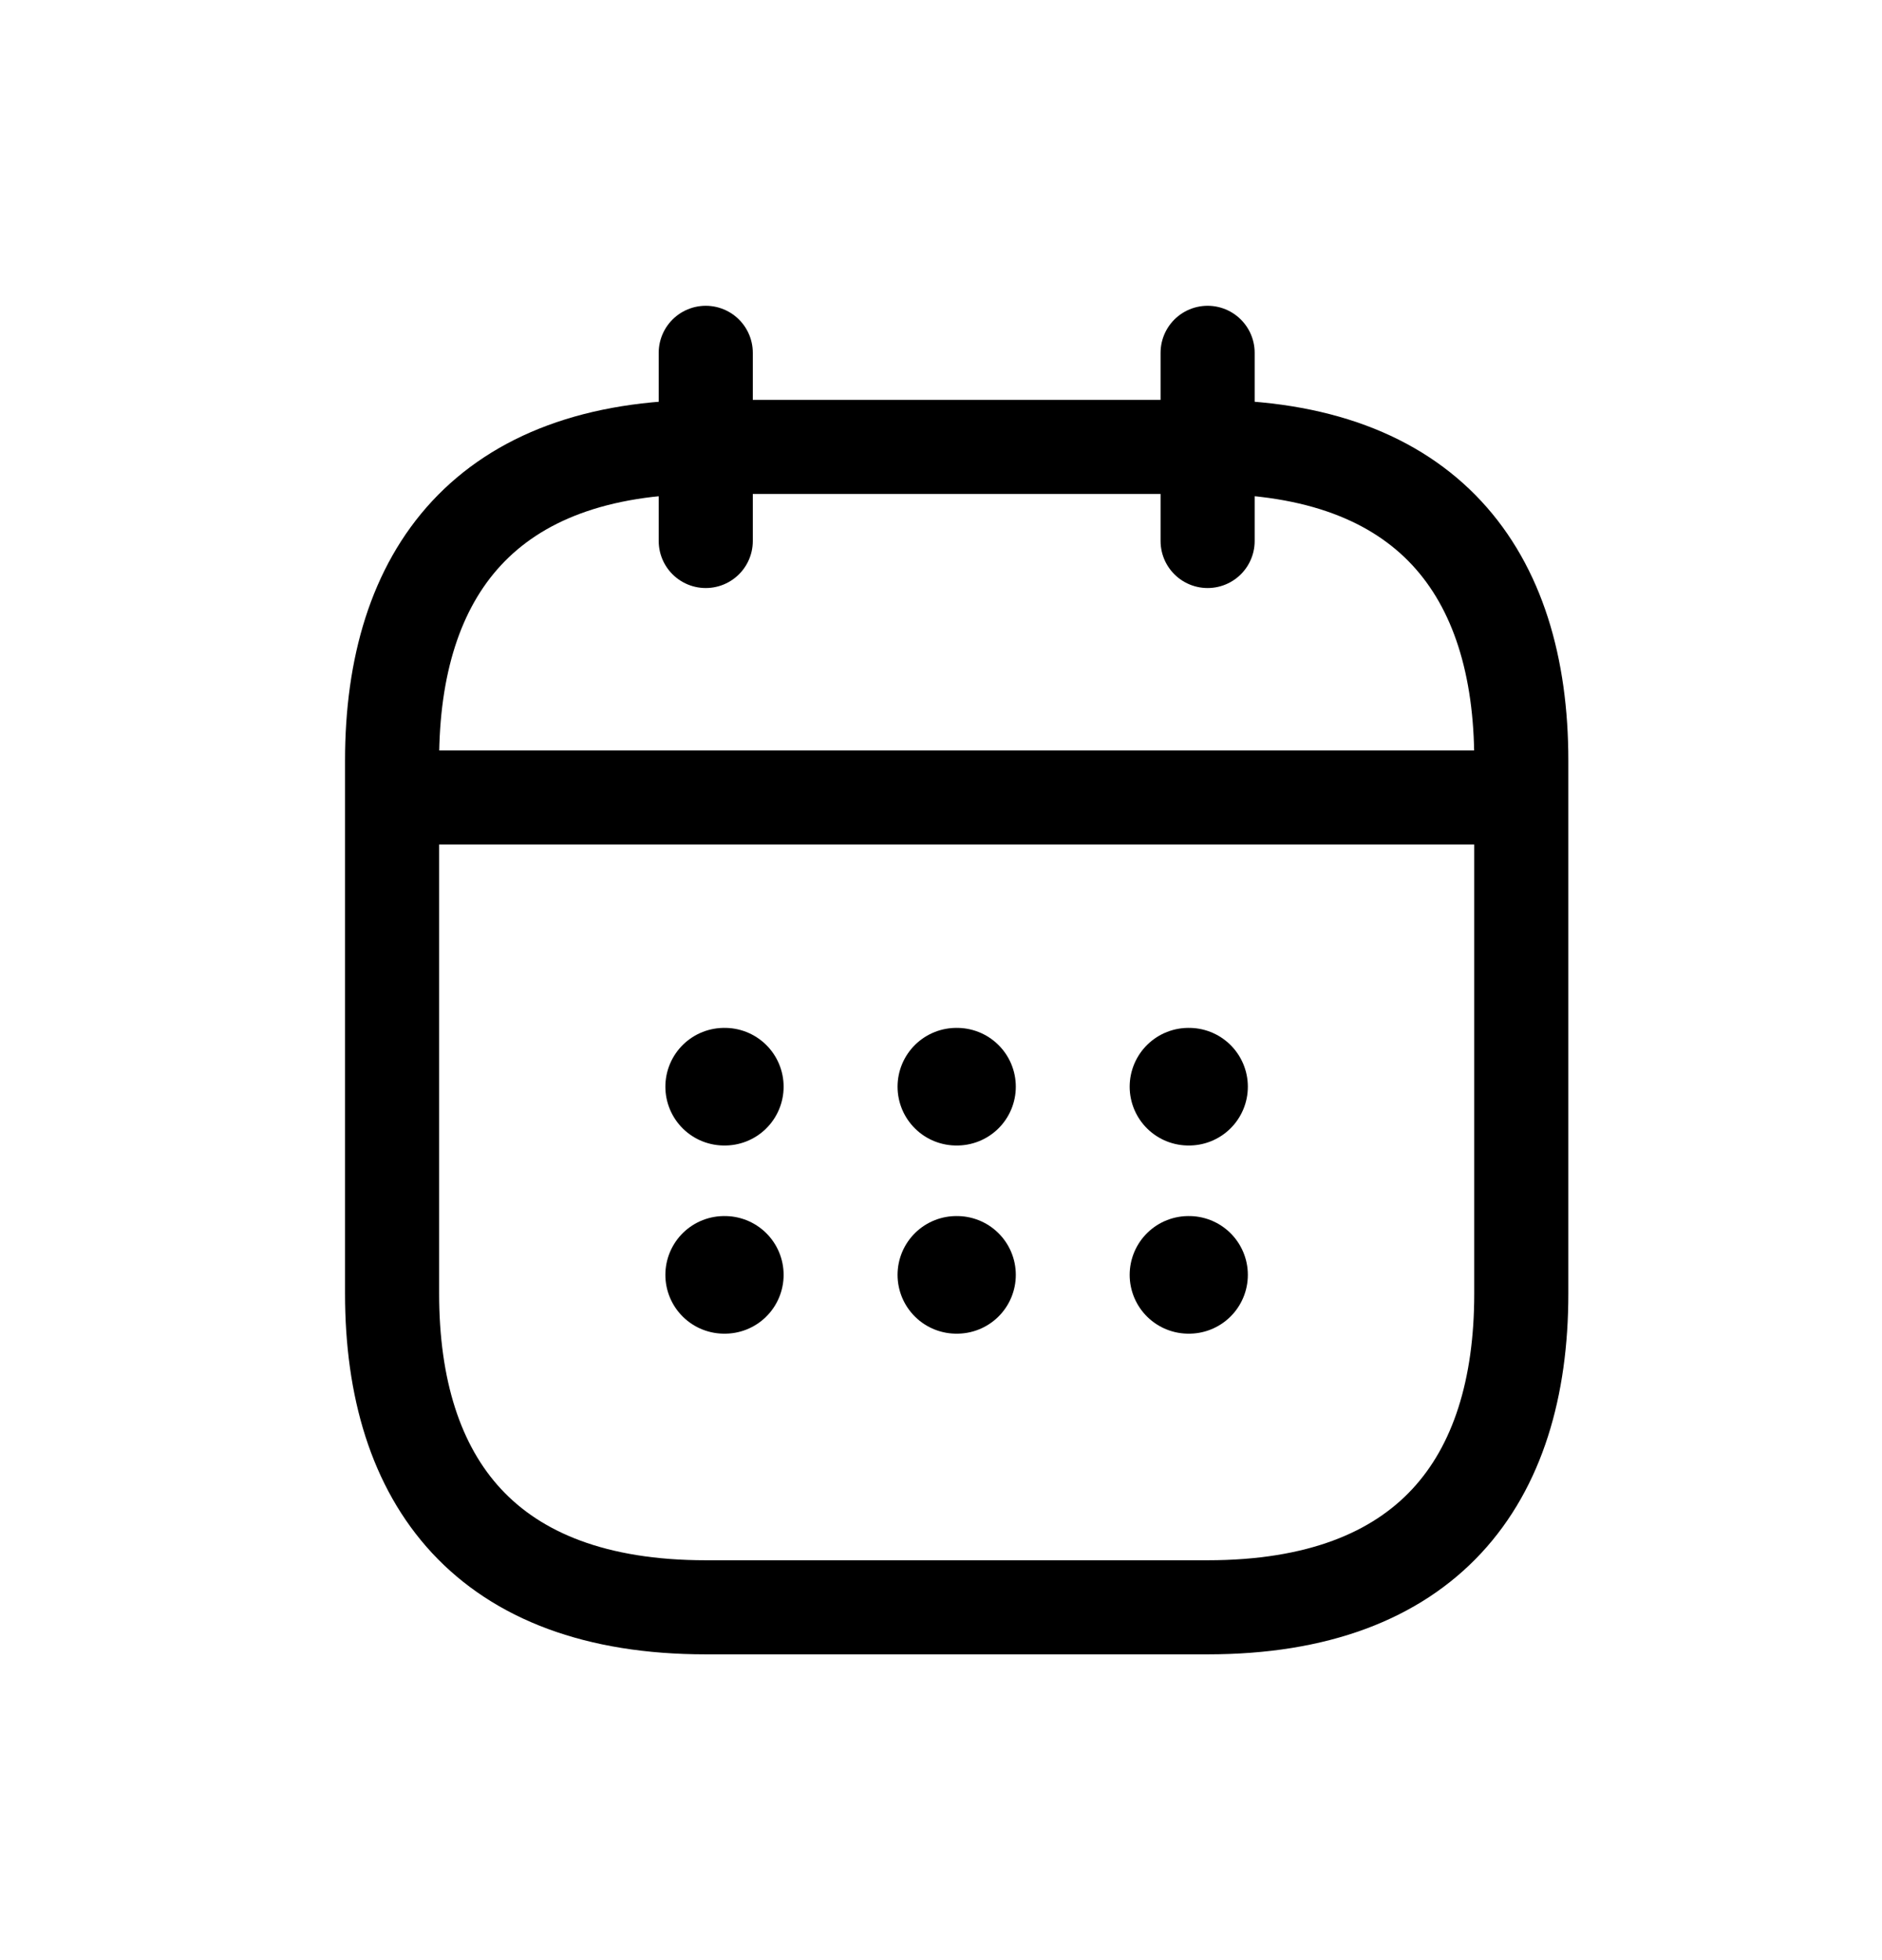 <svg width="24" height="25" viewBox="0 0 24 25" fill="none" xmlns="http://www.w3.org/2000/svg">
<path d="M9 4.5V6.9" stroke="black" stroke-width="1.2" stroke-miterlimit="10" stroke-linecap="round" stroke-linejoin="round"/>
<path d="M15.4 4.5V6.9" stroke="black" stroke-width="1.2" stroke-miterlimit="10" stroke-linecap="round" stroke-linejoin="round"/>
<path d="M5.4 10.172H19" stroke="black" stroke-width="1.2" stroke-miterlimit="10" stroke-linecap="round" stroke-linejoin="round"/>
<path d="M19.4 9.7V16.5C19.4 18.9 18.2 20.5 15.4 20.5H9C6.2 20.5 5 18.9 5 16.5V9.7C5 7.3 6.2 5.7 9 5.7H15.4C18.2 5.7 19.4 7.3 19.4 9.7Z" stroke="black" stroke-width="1.2" stroke-miterlimit="10" stroke-linecap="round" stroke-linejoin="round"/>
<path d="M15.156 13.86H15.163" stroke="black" stroke-width="1.5" stroke-linecap="round" stroke-linejoin="round"/>
<path d="M15.156 16.26H15.163" stroke="black" stroke-width="1.5" stroke-linecap="round" stroke-linejoin="round"/>
<path d="M12.196 13.86H12.204" stroke="black" stroke-width="1.5" stroke-linecap="round" stroke-linejoin="round"/>
<path d="M12.196 16.26H12.204" stroke="black" stroke-width="1.5" stroke-linecap="round" stroke-linejoin="round"/>
<path d="M9.235 13.86H9.243" stroke="black" stroke-width="1.5" stroke-linecap="round" stroke-linejoin="round"/>
<path d="M9.235 16.26H9.243" stroke="black" stroke-width="1.5" stroke-linecap="round" stroke-linejoin="round"/>
</svg>
